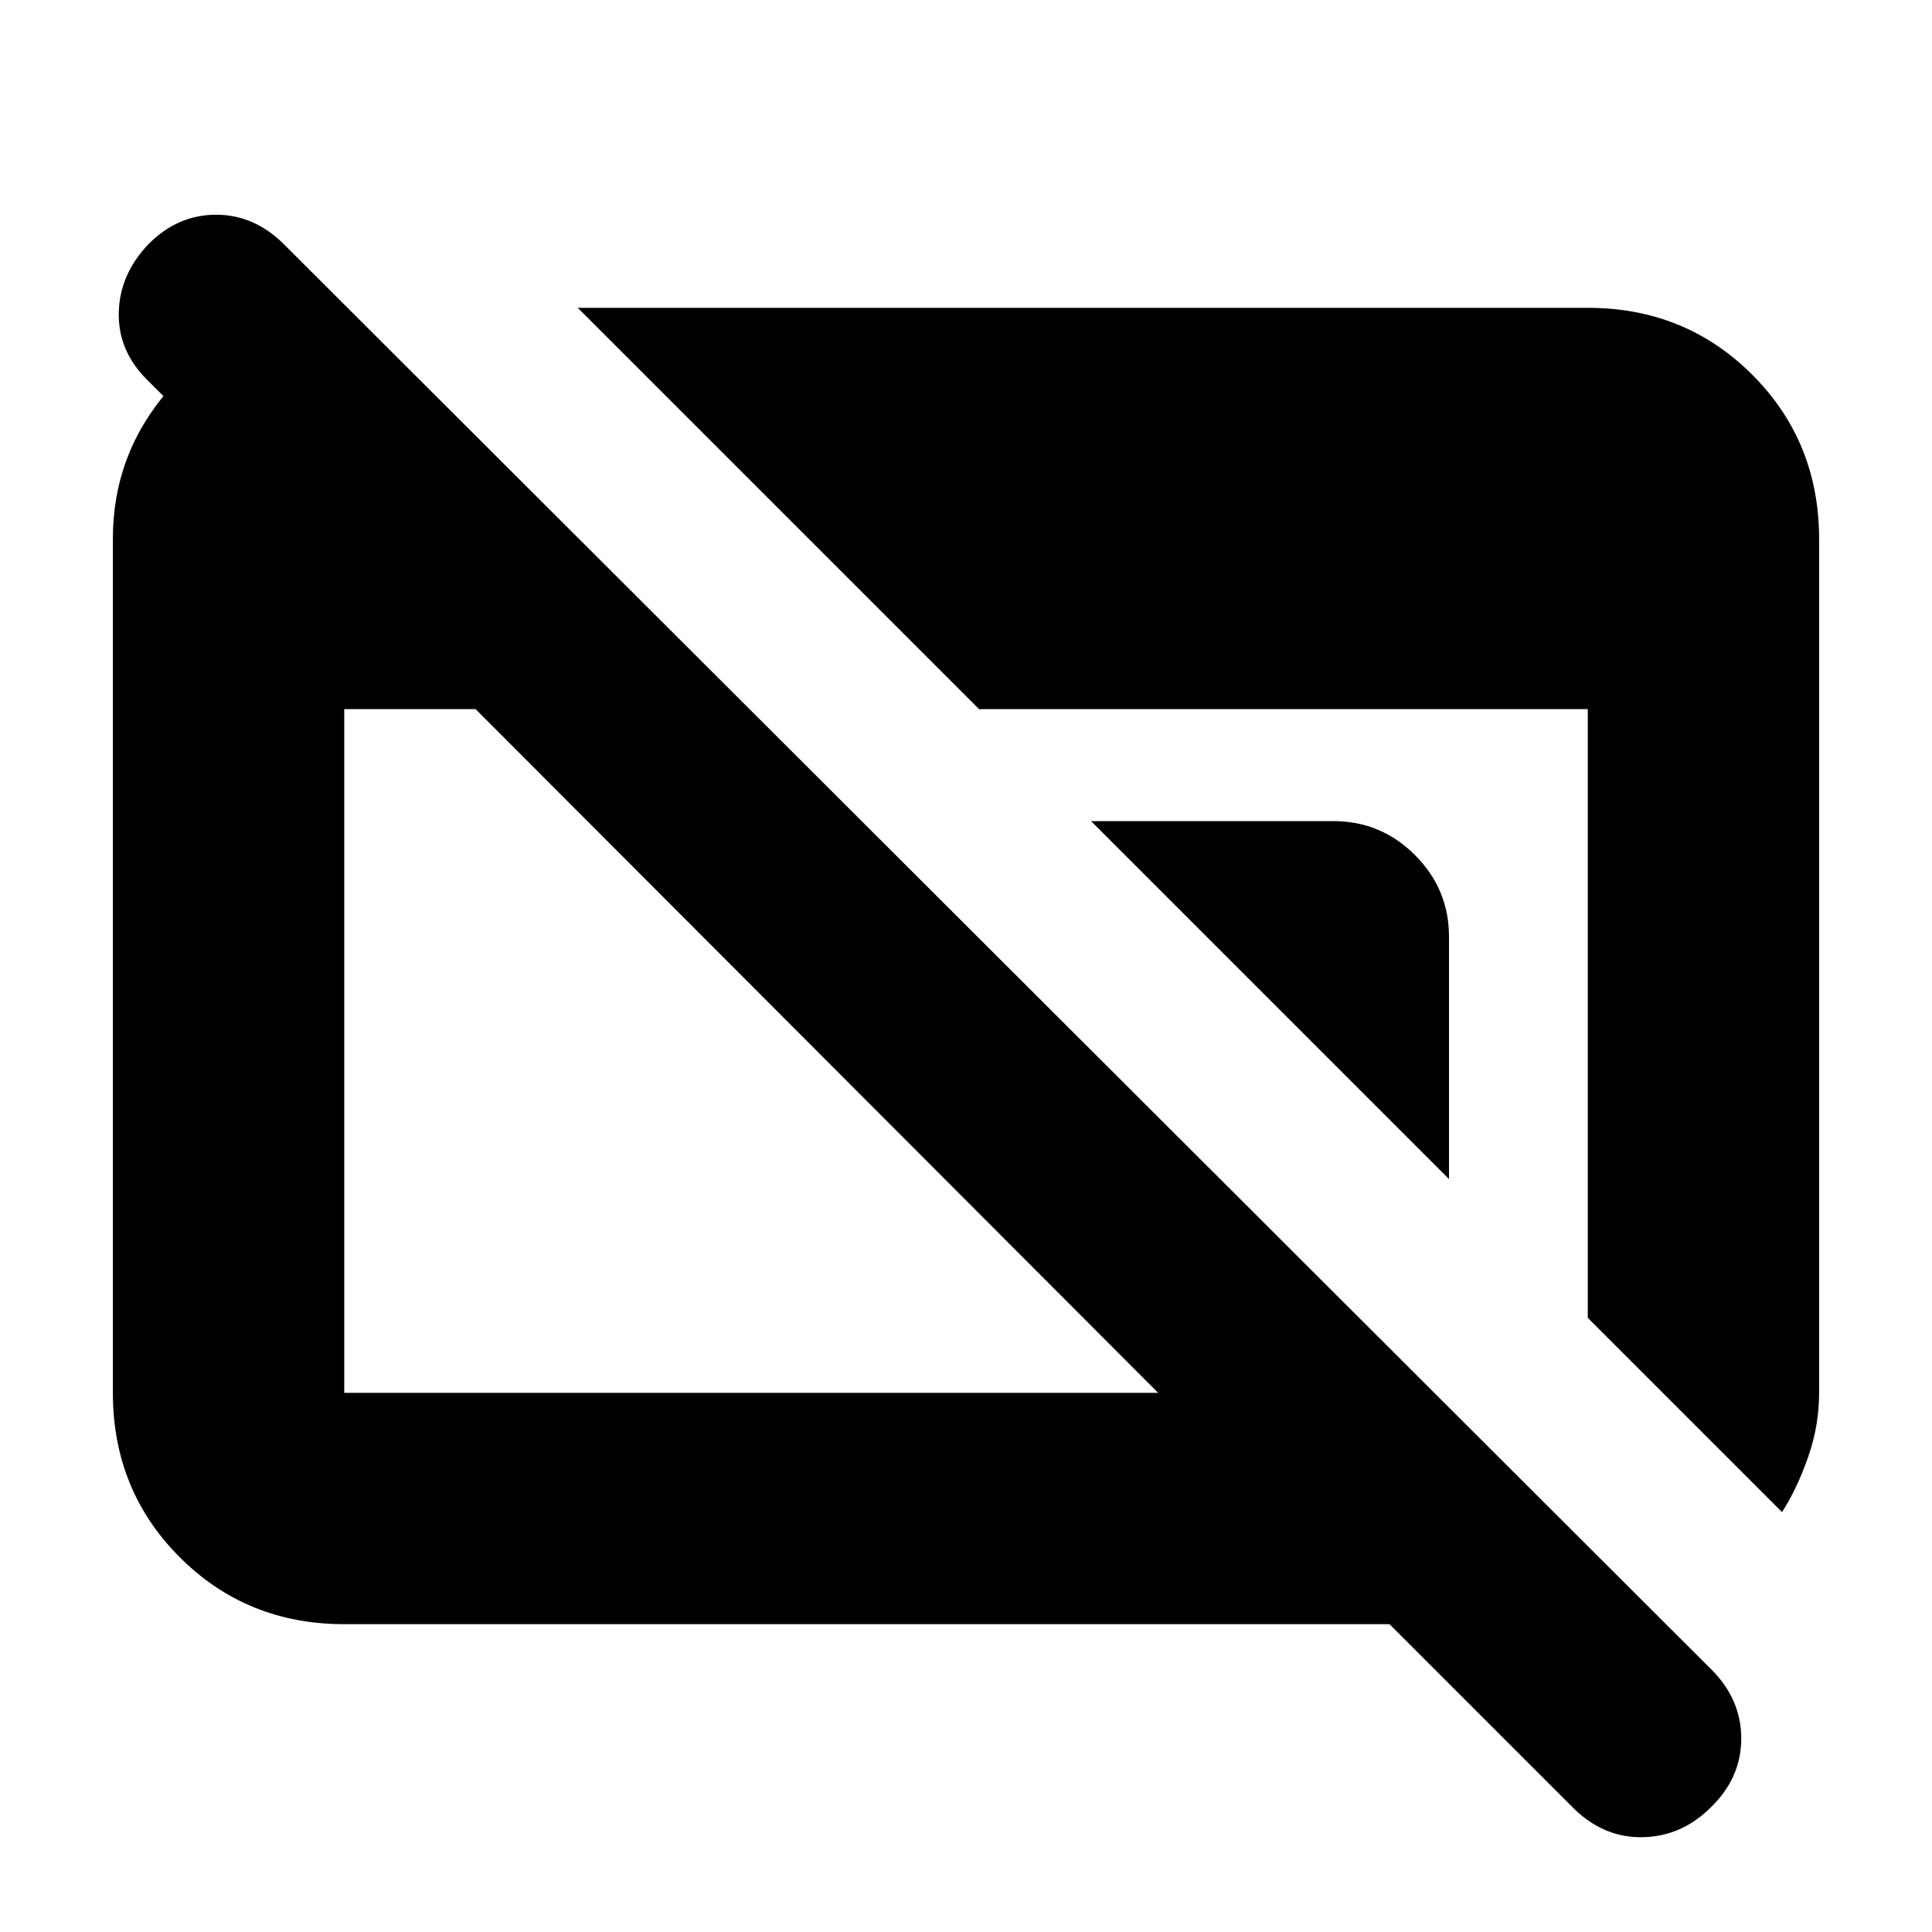<svg xmlns="http://www.w3.org/2000/svg" height="20" viewBox="0 96 960 960" width="20"><path d="M171.044 903.044q-48.483 0-81.72-33.249t-33.237-81.749V363.63q0-42.108 27.813-74 27.814-31.891 70.013-38.978h11v125.869l-91.956-91.956Q58.522 270.13 59.022 251.13t14.935-34q14.434-14.434 33.434-14.434t33.787 14.771L850.431 925.62q14.787 14.771 14.787 34.236 0 19.464-15 34.101-14.435 14.433-33.652 14.933-19.218.5-34.218-13.933l-91.913-91.913H171.044Zm0-114.957h404.434L236.306 448.349h-65.262v339.738Zm714.435 59.261-96.523-96.523V448.349H486.48L287.087 248.956h501.869q48.483 0 81.72 33.237t33.237 81.72v424.174q0 16.358-5.5 32.027-5.5 15.668-12.934 27.234ZM720 681.869 542.131 504h120.39q23.692 0 40.585 16.894Q720 537.787 720 561.479v120.39Z"/></svg>